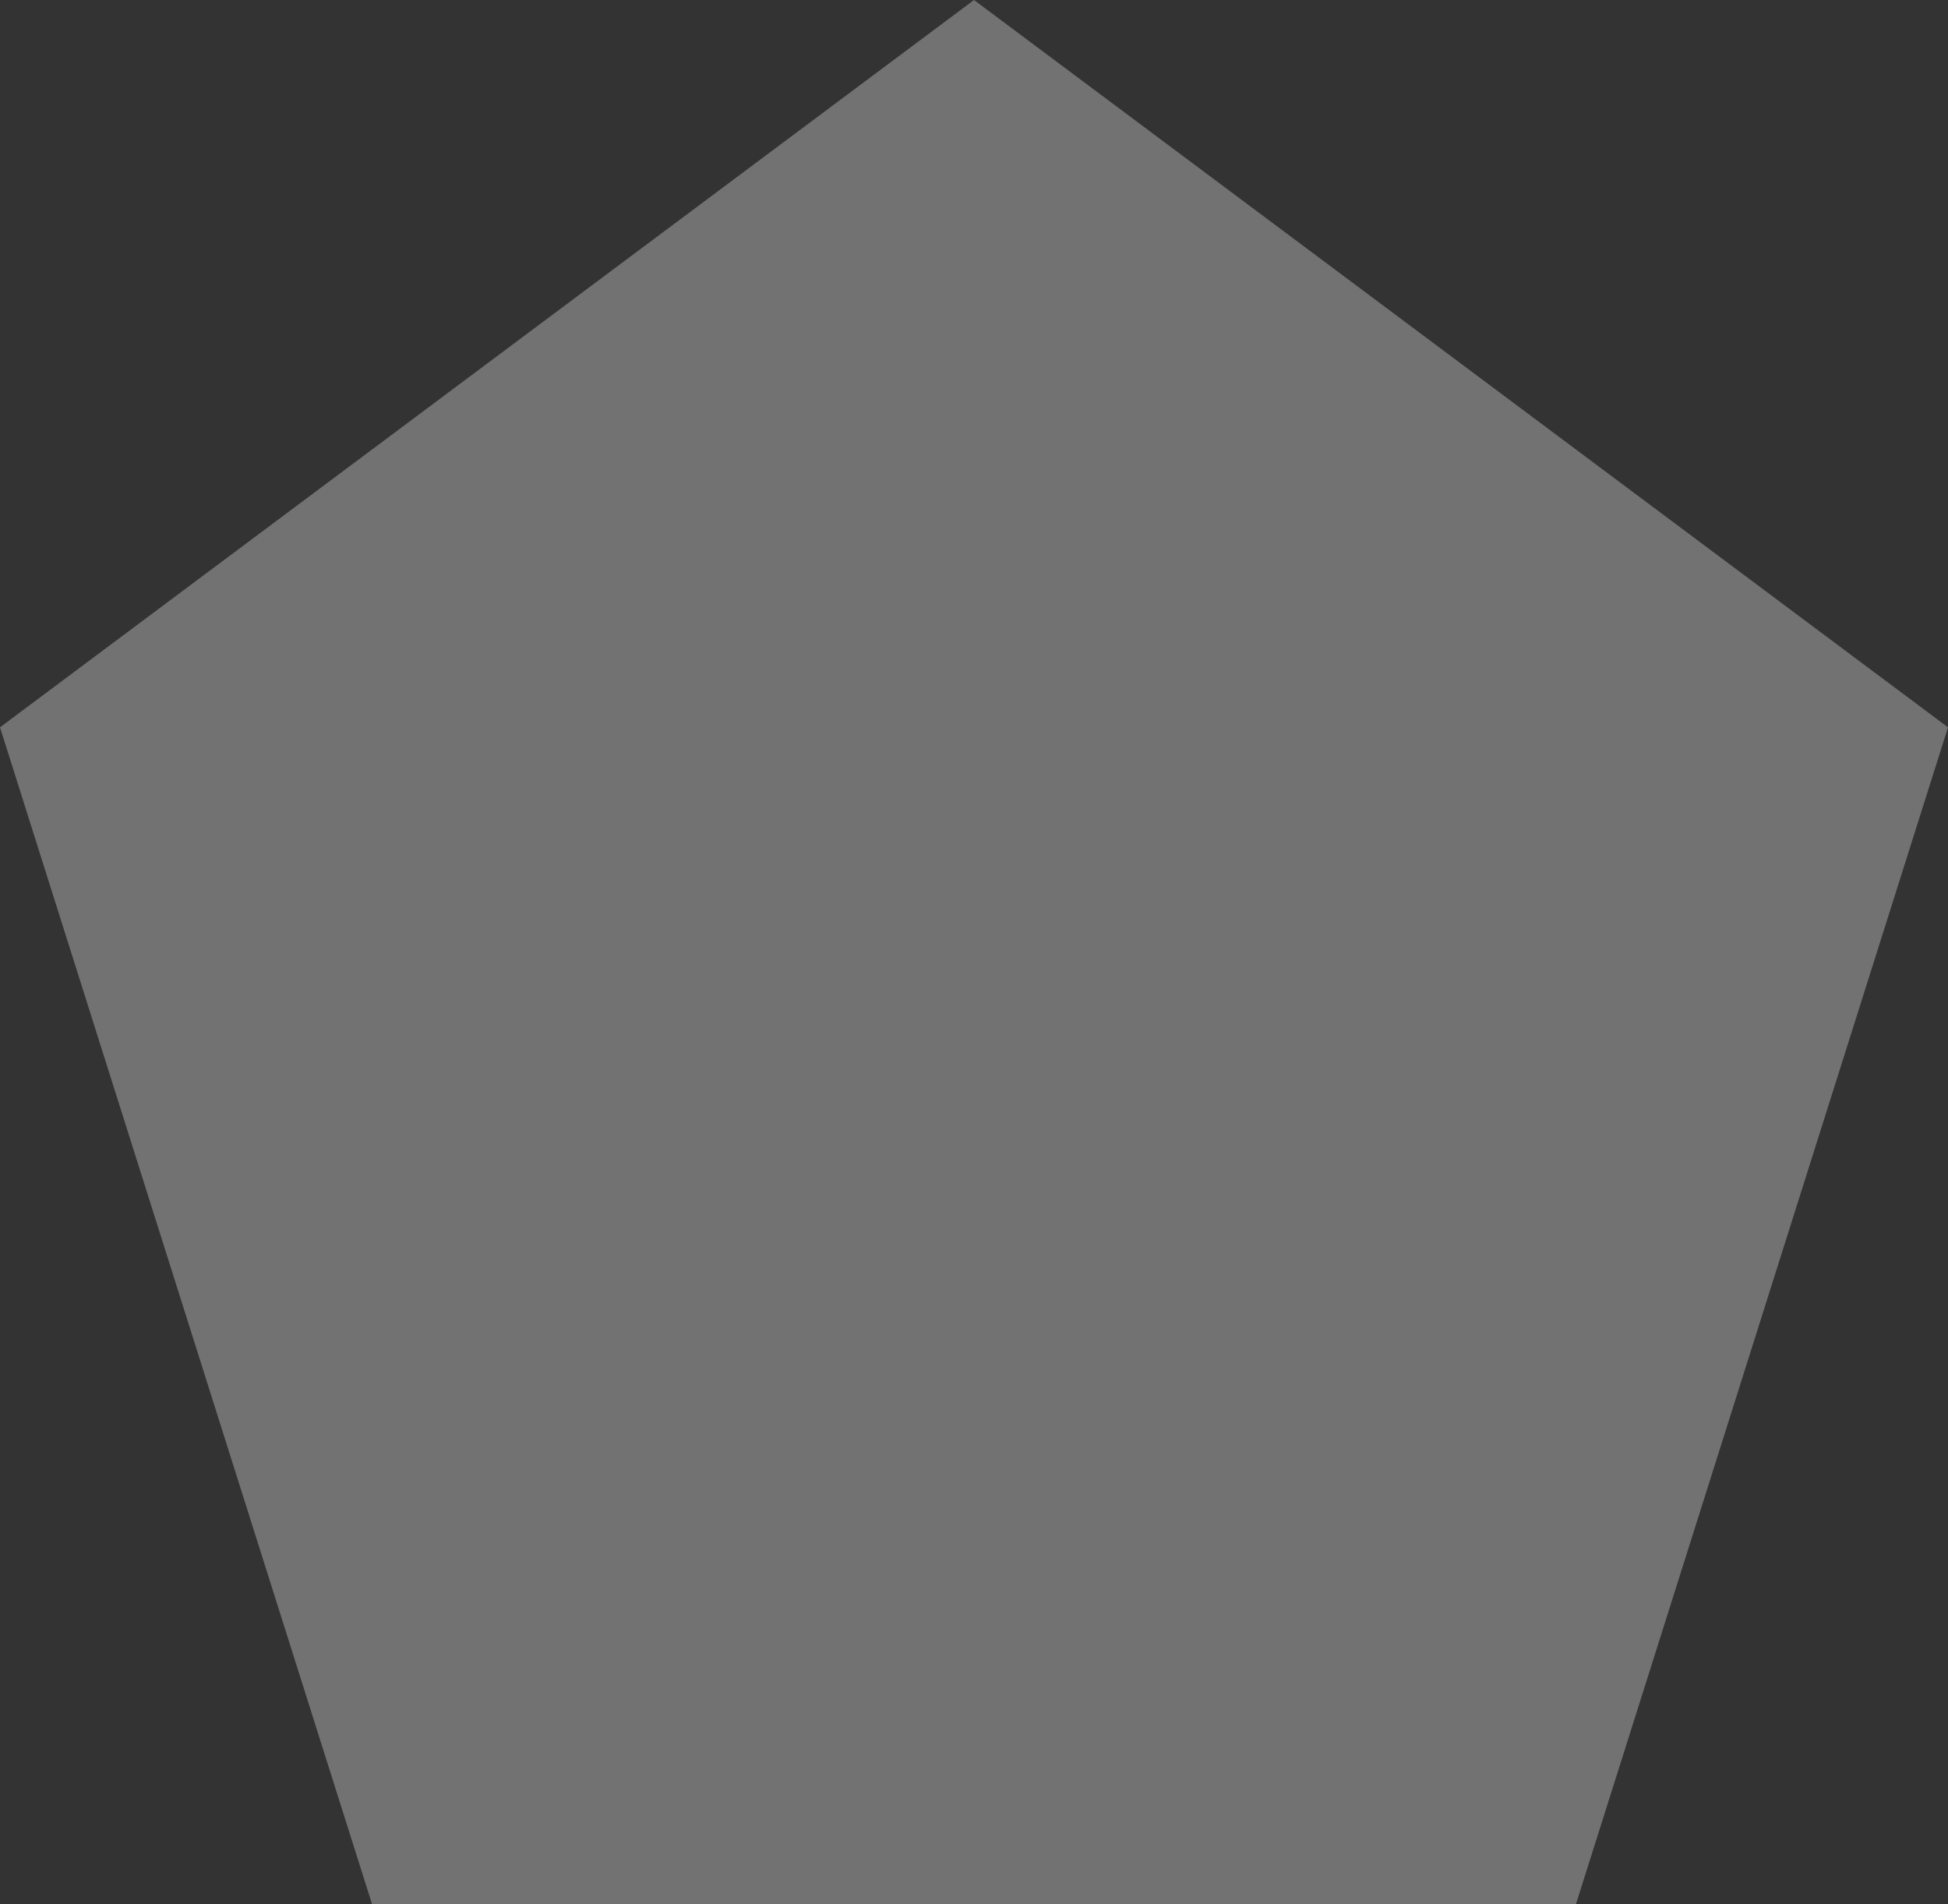 <svg xmlns="http://www.w3.org/2000/svg" width="88" height="86" viewBox="0 0 88 86">
  <rect x="0" y="0" width="88" height="86" fill="#333333" stroke="none"/>
  <path id="pentagon" d="M44,0,88,32.849,71.193,86H16.807L0,32.849Z" fill="#fff" opacity="0.31"/>
</svg>
